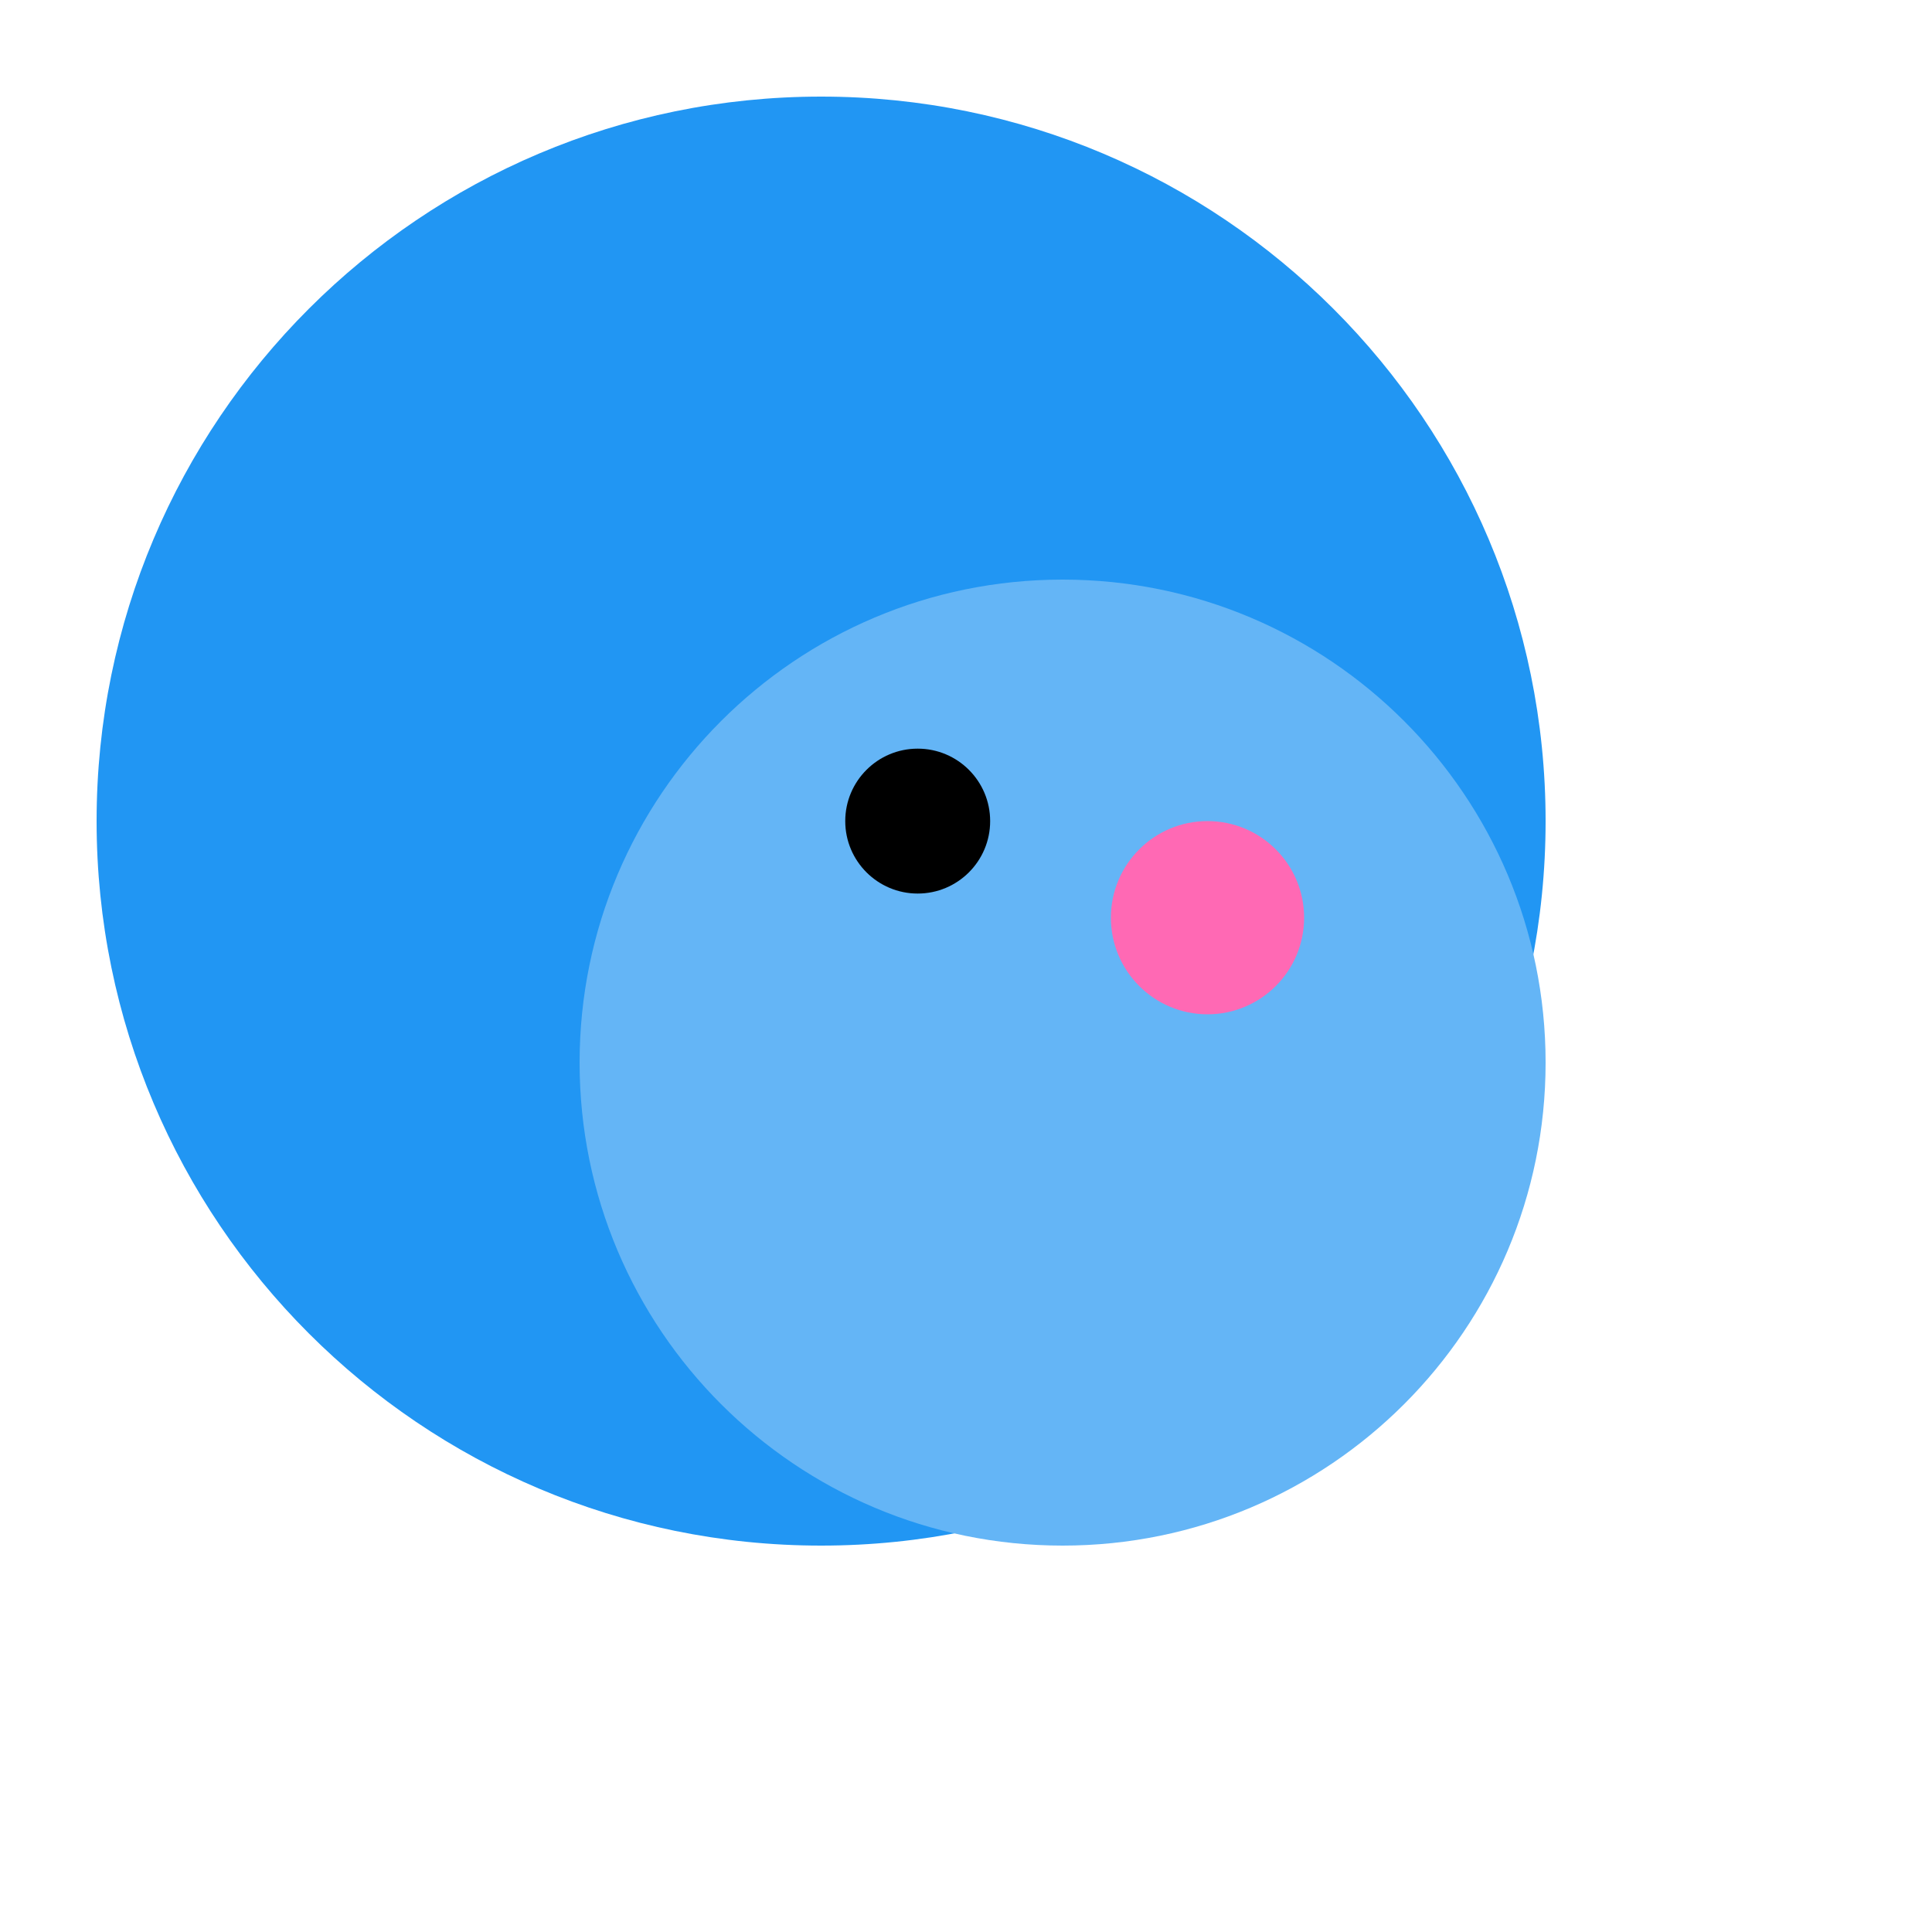 <svg width="40" height="40" viewBox="0 0 40 40" xmlns="http://www.w3.org/2000/svg">
    <style>
        .wings { fill: #2196F3; }
        .body { fill: #64B5F6; }
    </style>
    <g transform="translate(2, 2)">
        <!-- Wings -->
        <path class="wings" d="M30 15c0-8.284-6.716-15-15-15-8.284 0-15 6.716-15 15 0 8.284 6.716 15 15 15 8.284 0 15-6.716 15-15z"/>
        <!-- Pig body -->
        <path class="body" d="M20 10c-5.523 0-10 4.477-10 10s4.477 10 10 10 10-4.477 10-10-4.477-10-10-10z"/>
        <!-- Nose -->
        <circle cx="23" cy="17" r="2" fill="#ff69b4"/>
        <!-- Eye -->
        <circle cx="17" cy="15" r="1.5" fill="#000"/>
    </g>
</svg>
